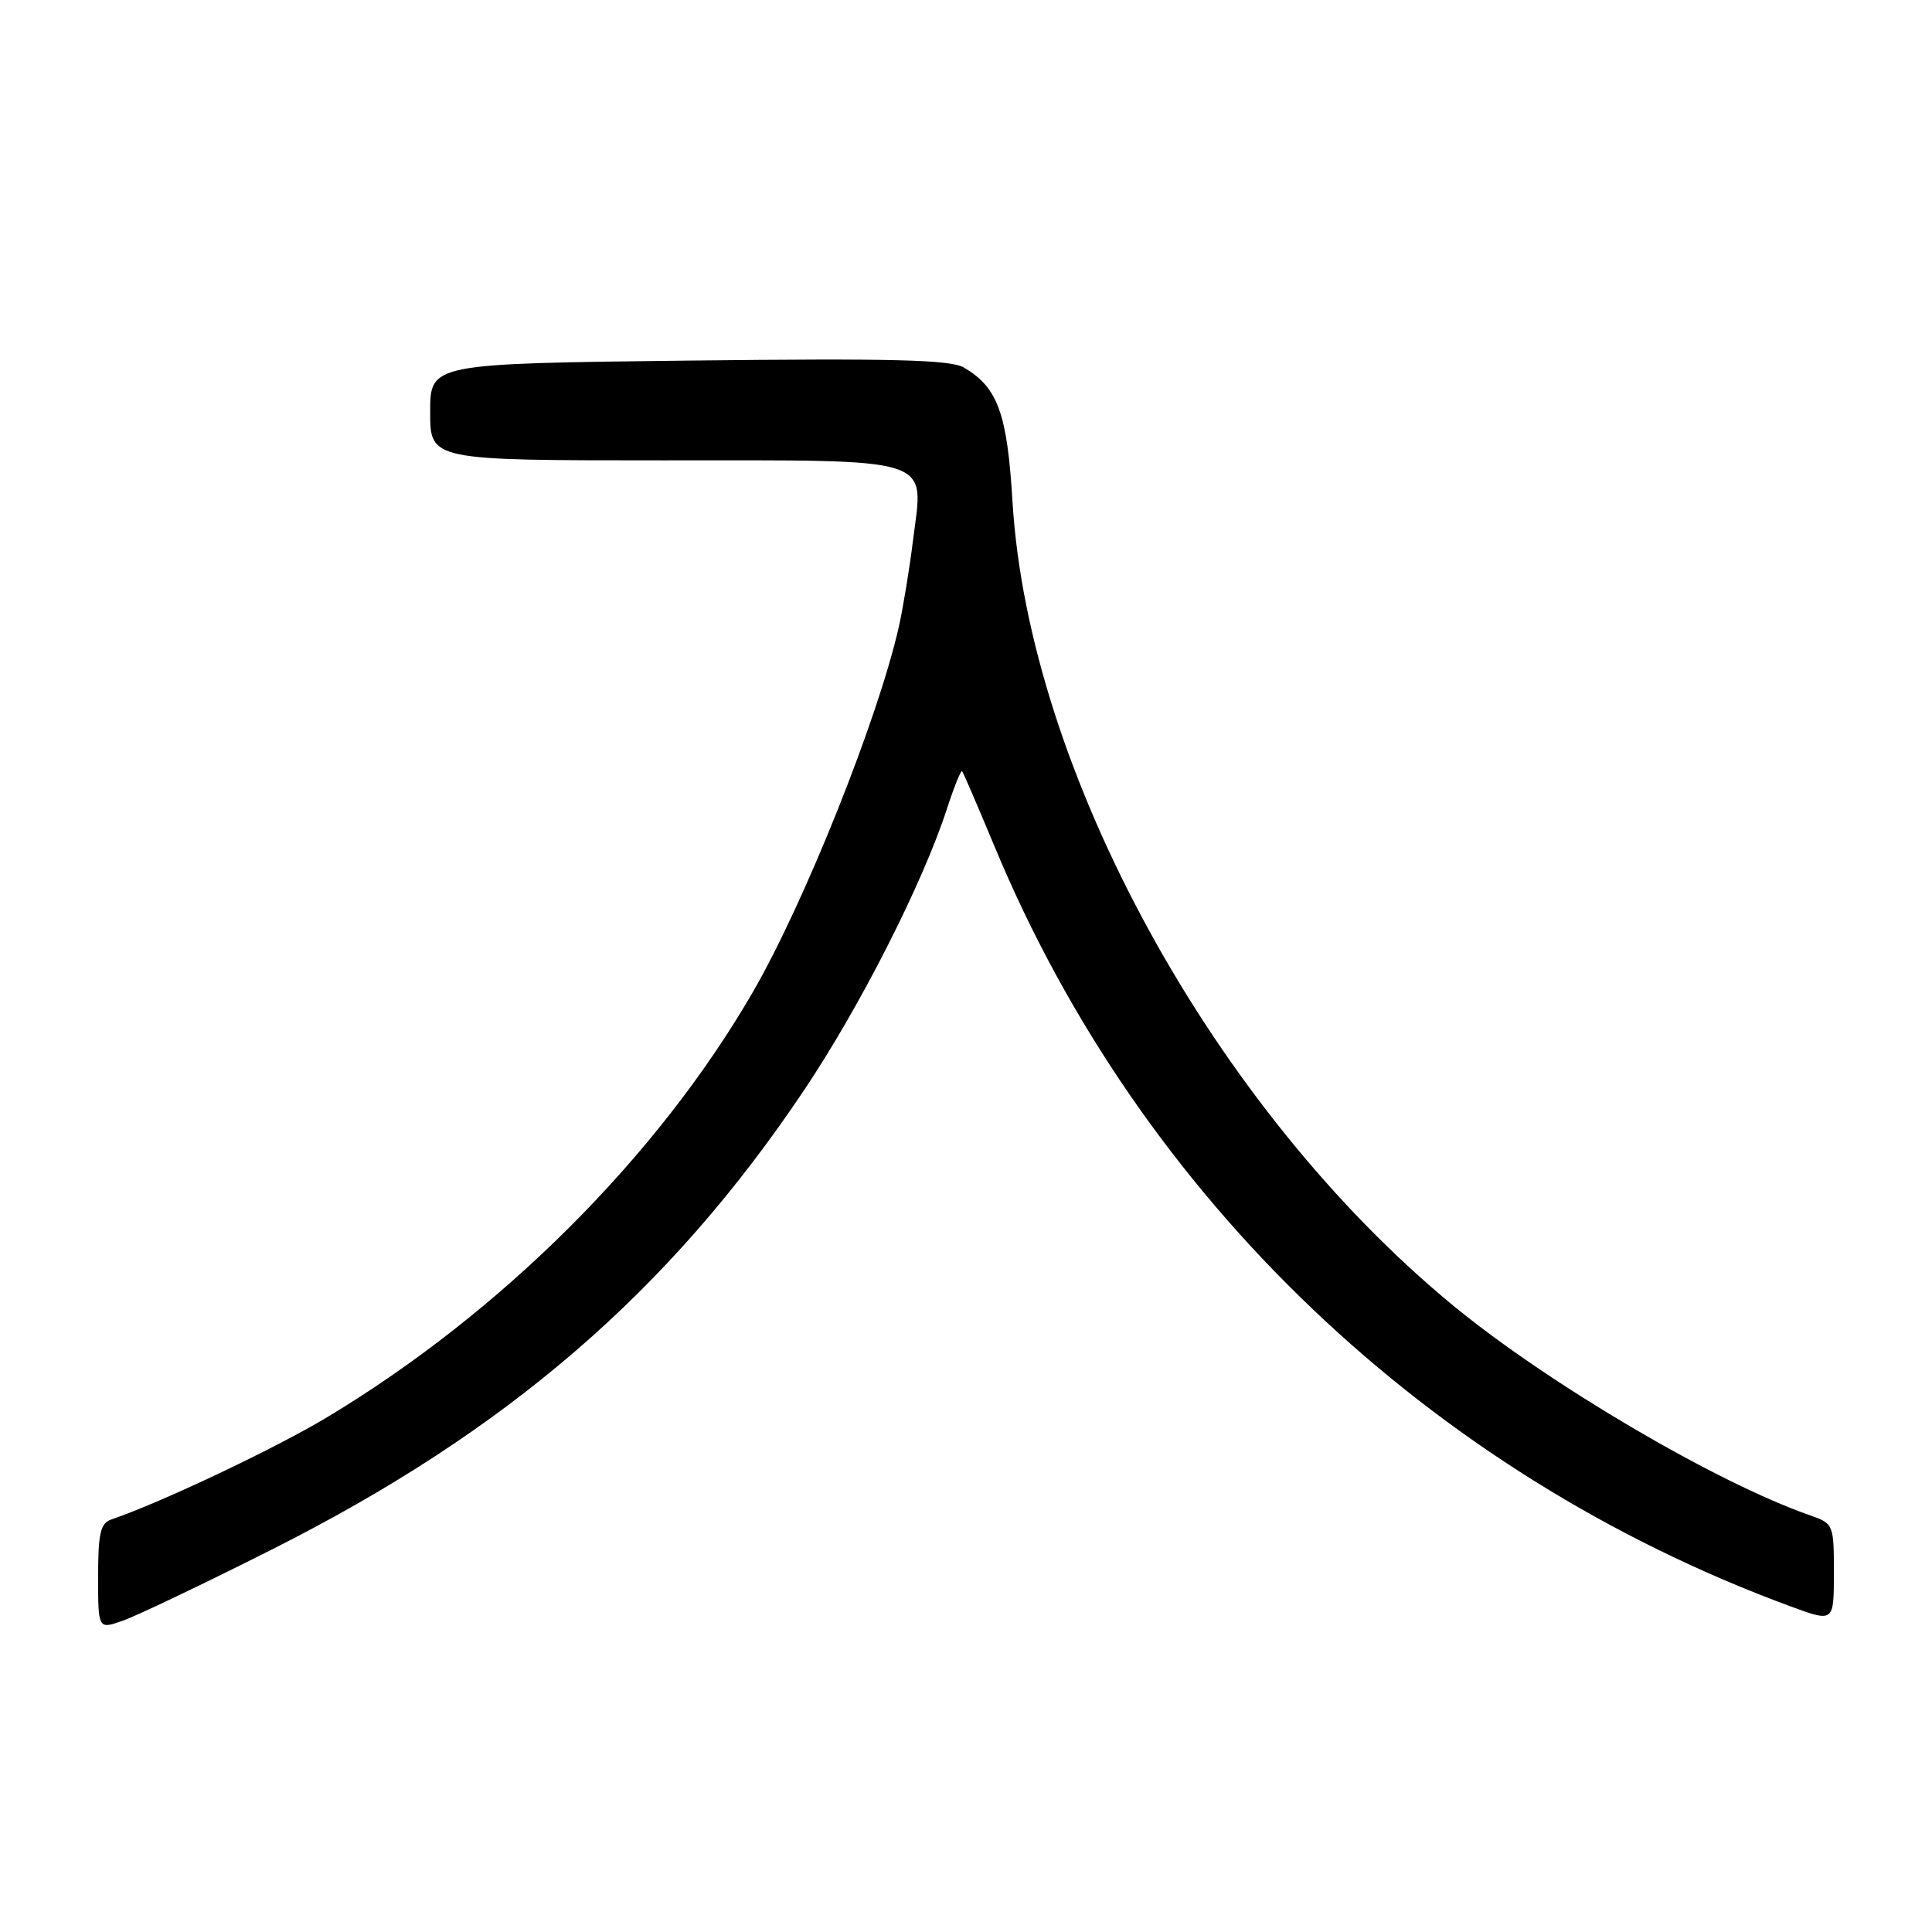 <?xml version="1.0" encoding="UTF-8" standalone="no"?>
<!DOCTYPE svg PUBLIC "-//W3C//DTD SVG 1.1//EN" "http://www.w3.org/Graphics/SVG/1.1/DTD/svg11.dtd" >
<svg xmlns="http://www.w3.org/2000/svg" xmlns:xlink="http://www.w3.org/1999/xlink" version="1.1" viewBox="0 0 256 256">
 <g >
 <path fill="currentColor"
d=" M 36.00 205.33 C 67.22 189.62 88.70 171.09 106.54 144.46 C 113.97 133.38 122.24 117.09 125.47 107.19 C 126.42 104.26 127.33 102.01 127.48 102.19 C 127.64 102.36 129.57 106.86 131.79 112.18 C 151.13 158.71 189.38 195.23 237.25 212.85 C 243.00 214.97 243.00 214.97 243.00 208.43 C 243.00 202.01 242.95 201.88 239.87 200.80 C 227.41 196.46 205.14 183.36 192.50 172.95 C 160.81 146.84 136.31 102.11 134.16 66.45 C 133.46 54.79 132.22 51.35 127.74 48.71 C 125.97 47.66 118.38 47.47 91.25 47.78 C 57.00 48.18 57.00 48.18 57.00 54.59 C 57.00 61.00 57.00 61.00 87.85 61.00 C 124.36 61.00 122.39 60.38 120.99 71.52 C 120.51 75.38 119.66 80.55 119.11 83.01 C 116.37 95.19 106.59 119.66 99.73 131.50 C 87.12 153.27 66.42 173.93 43.33 187.80 C 36.48 191.92 21.35 199.09 14.75 201.34 C 13.31 201.83 13.00 203.16 13.00 208.92 C 13.00 215.90 13.00 215.90 16.25 214.76 C 18.04 214.14 26.93 209.90 36.00 205.33 Z "/>
</g>
</svg>